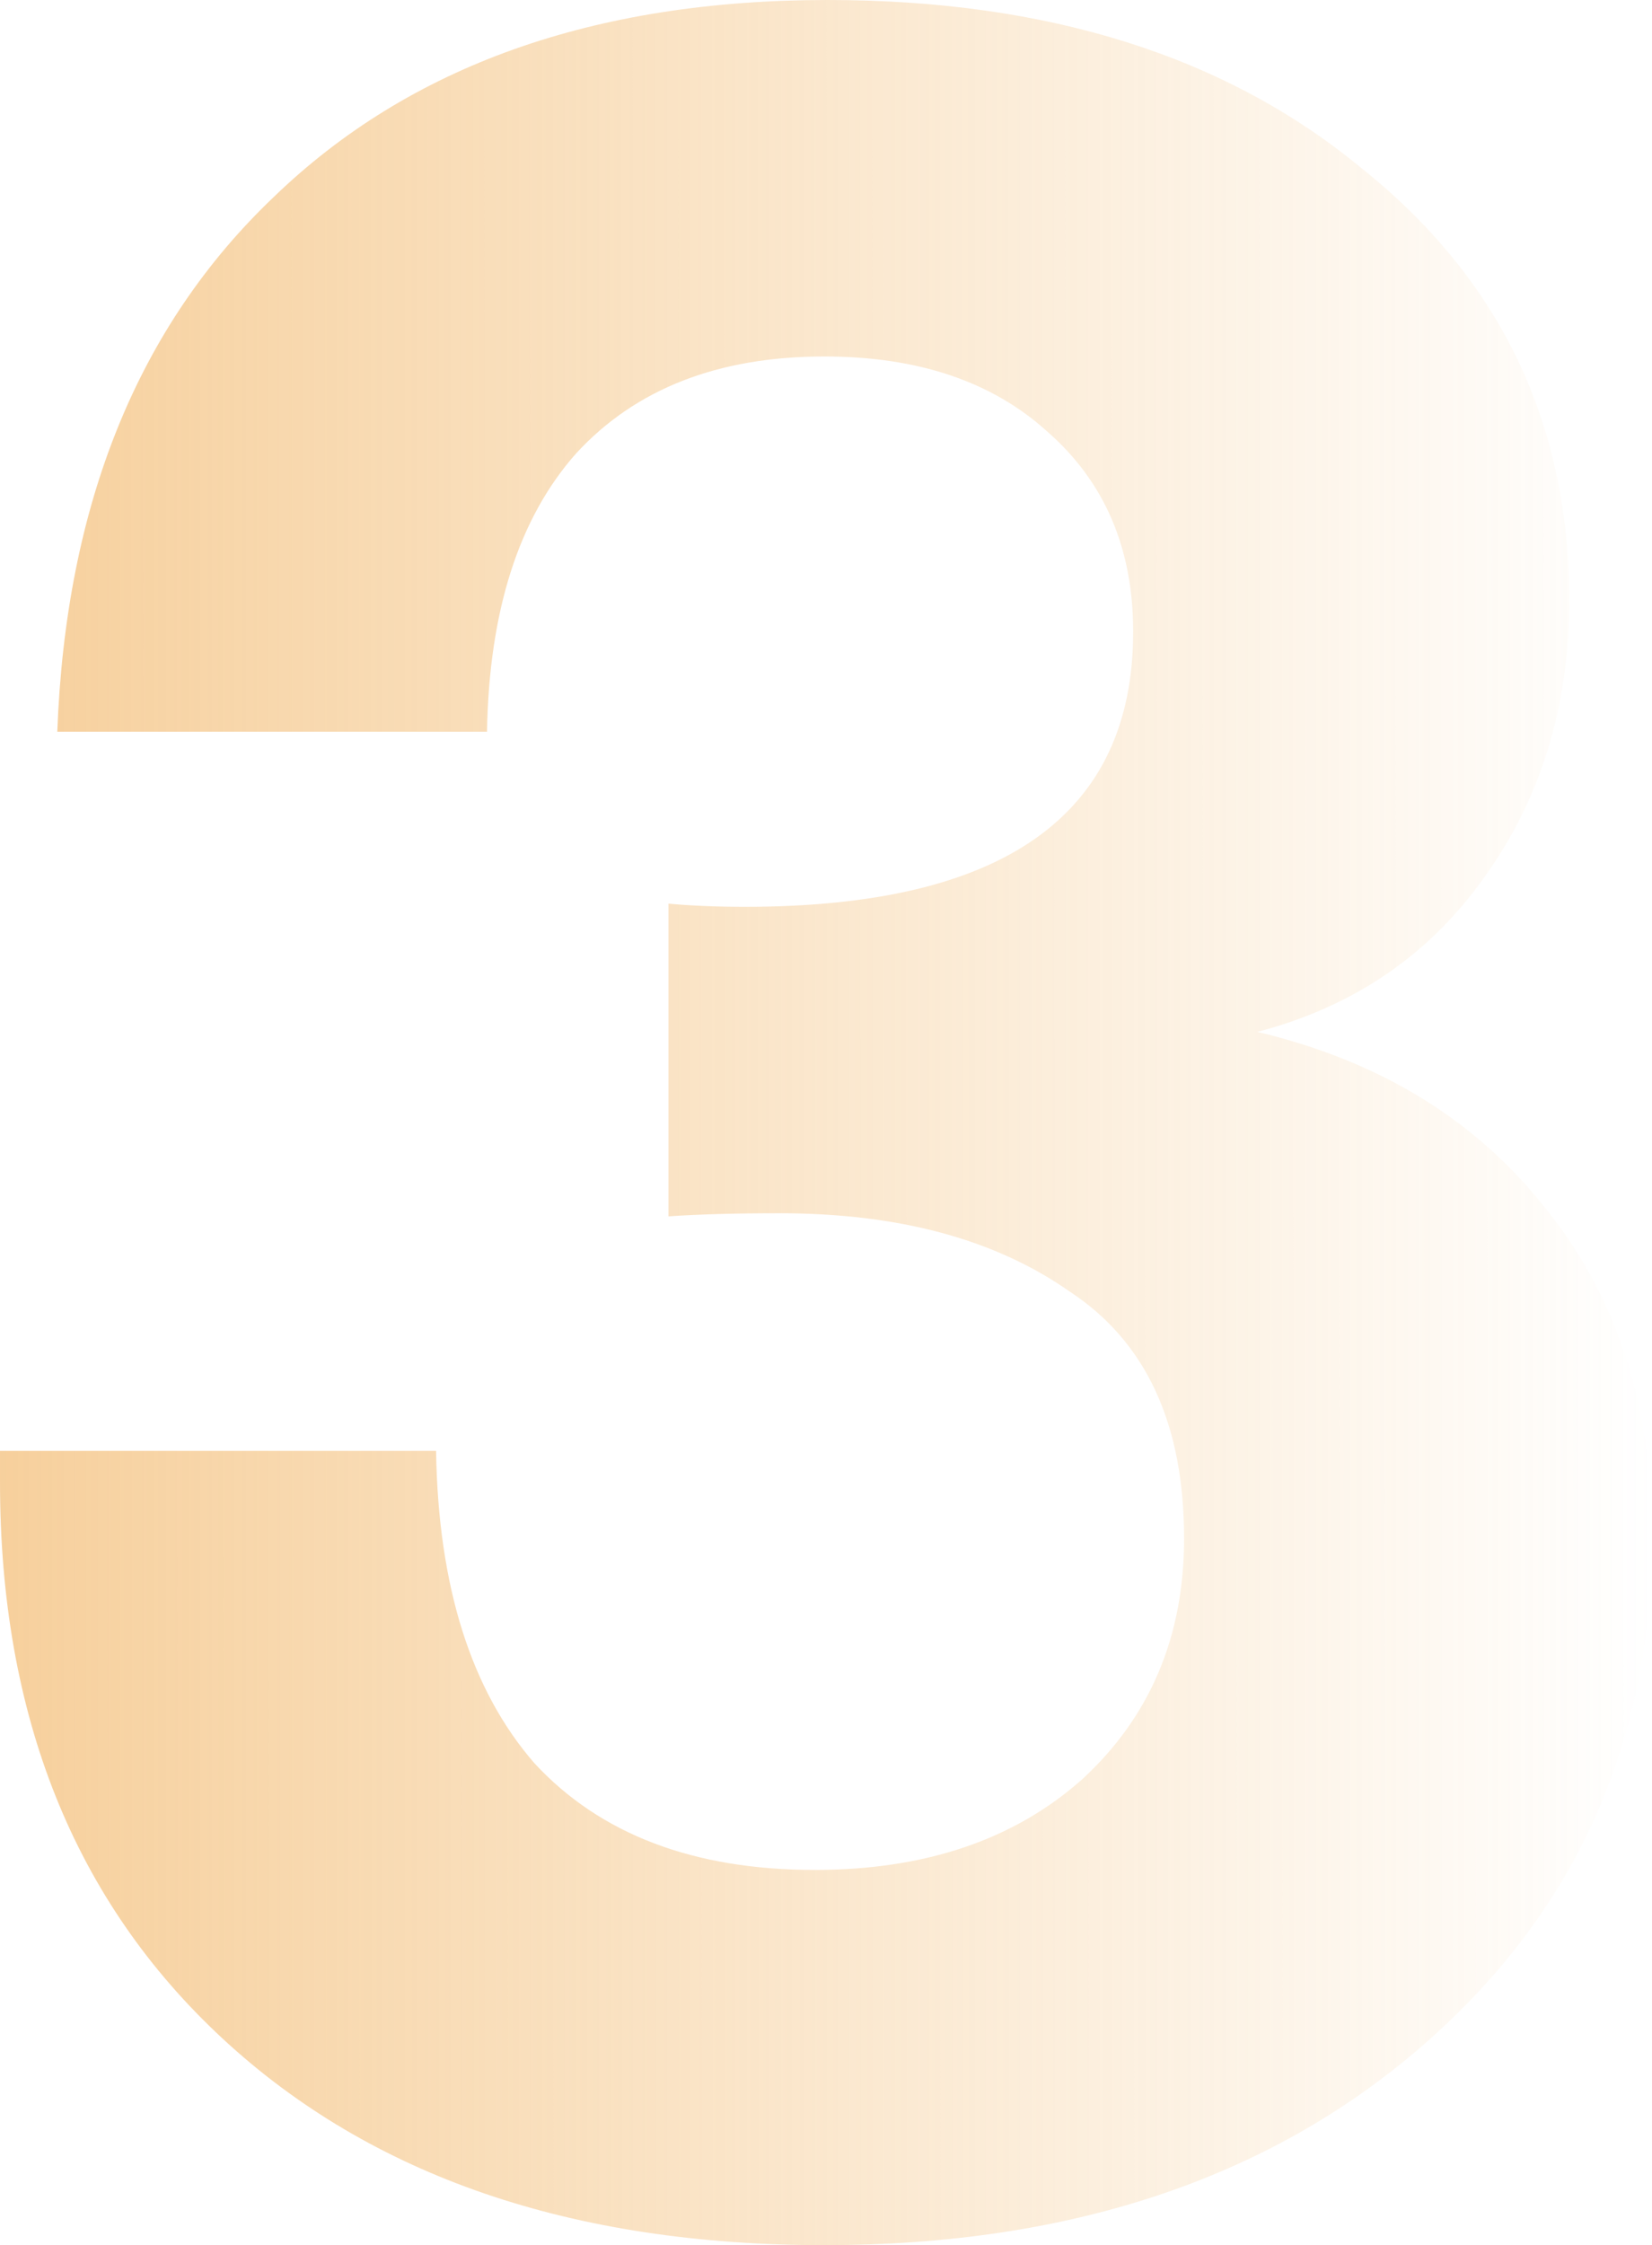 <svg width="53" height="72" viewBox="0 0 53 72" fill="none" xmlns="http://www.w3.org/2000/svg">
<path d="M1.838 23.465C2.11 16.178 4.425 10.462 8.782 6.318C13.139 2.106 19.062 0 26.551 0C33.631 0 39.35 1.805 43.707 5.415C48.132 8.958 50.345 13.571 50.345 19.253C50.345 22.663 49.426 25.638 47.588 28.178C45.818 30.652 43.401 32.29 40.337 33.092C44.286 34.028 47.383 35.933 49.63 38.808C51.877 41.616 53 45.092 53 49.237C53 55.922 50.515 61.404 45.545 65.682C40.644 69.894 34.278 72 26.449 72C18.348 72 11.914 69.794 7.148 65.382C2.383 60.969 0 55.02 0 47.532V46.529H13.99C14.058 50.875 15.114 54.217 17.156 56.557C19.267 58.83 22.262 59.967 26.143 59.967C29.683 59.967 32.542 58.997 34.721 57.059C36.899 55.053 37.988 52.479 37.988 49.337C37.988 45.66 36.763 43.02 34.312 41.415C31.929 39.744 28.832 38.908 25.019 38.908C23.59 38.908 22.398 38.941 21.445 39.008V28.98C22.194 29.047 23.011 29.081 23.896 29.081C32.202 29.081 36.355 26.139 36.355 20.256C36.355 17.582 35.435 15.443 33.597 13.838C31.827 12.234 29.444 11.432 26.449 11.432C23.045 11.432 20.39 12.468 18.484 14.54C16.645 16.613 15.692 19.588 15.624 23.465H1.838Z" fill="url(#paint0_linear_32_1238)"/>
<defs>
<linearGradient id="paint0_linear_32_1238" x1="-40.151" y1="36.019" x2="53" y2="36" gradientUnits="userSpaceOnUse">
<stop stop-color="#F0AC52"/>
<stop offset="1" stop-color="#F0AC52" stop-opacity="0"/>
</linearGradient>
</defs>
</svg>
